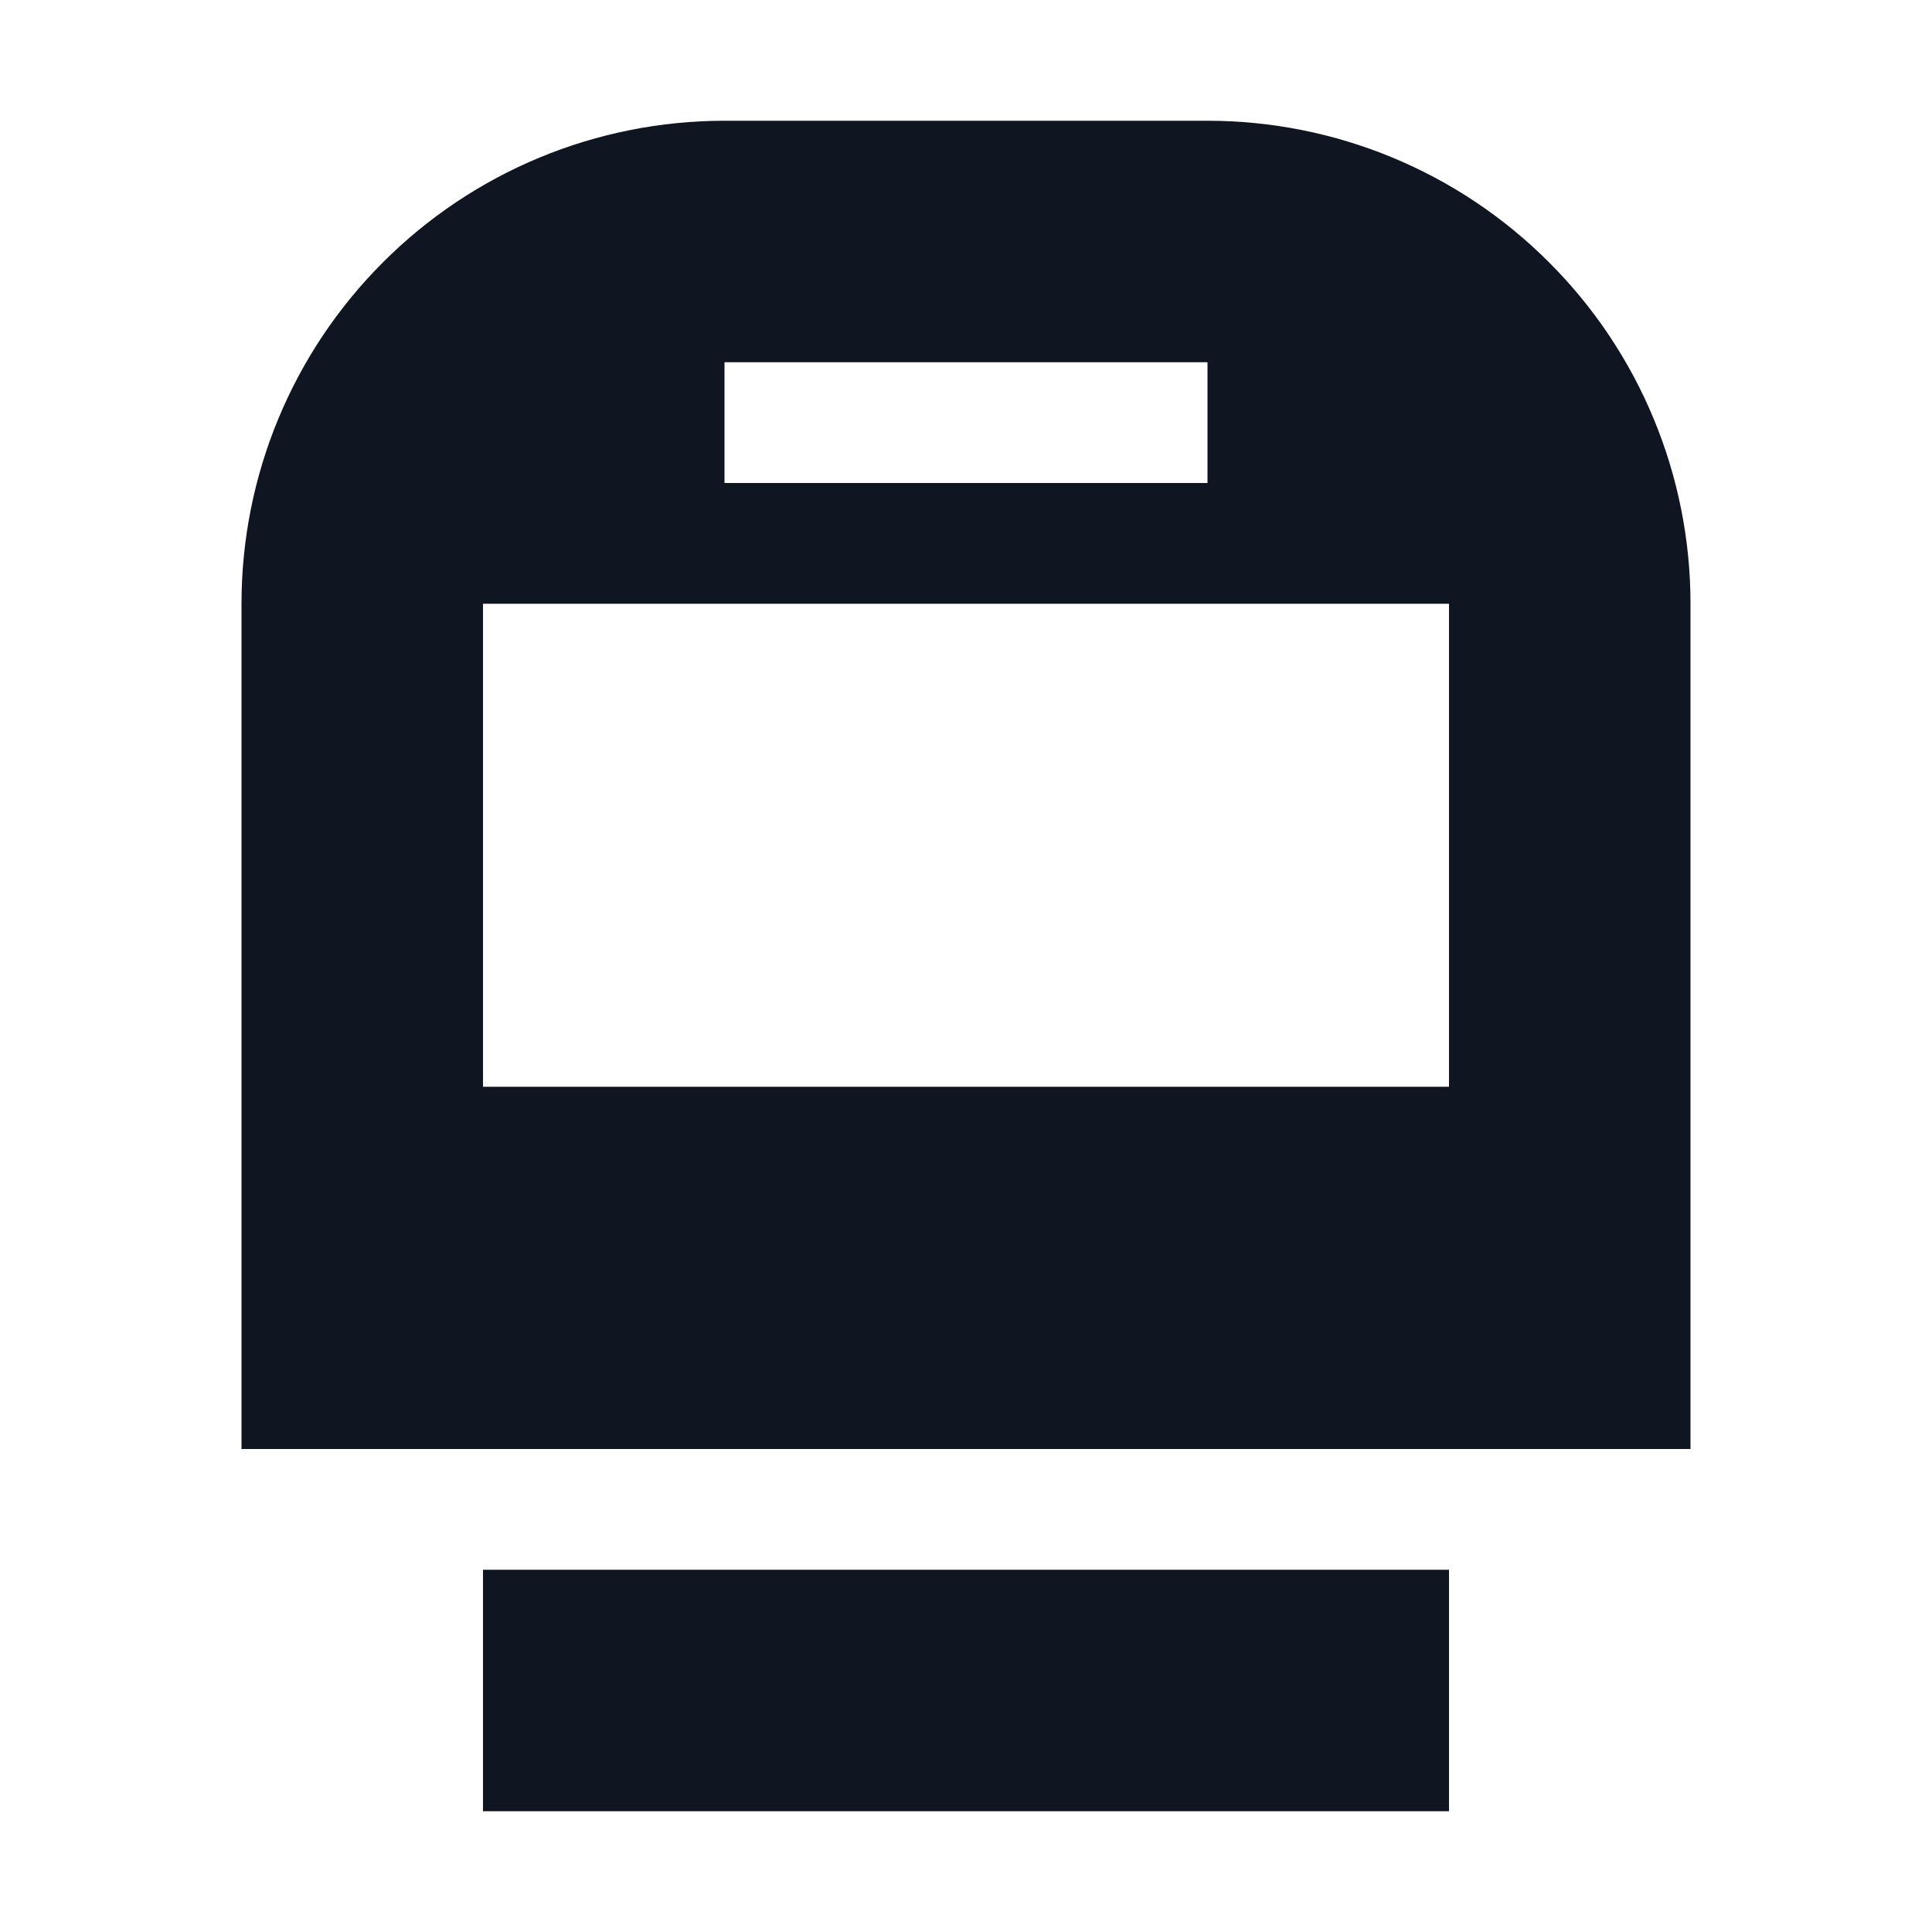 <svg width="16" height="16" viewBox="0 0 16 16" fill="none" xmlns="http://www.w3.org/2000/svg">
<path d="M4 13H12V15H4V13ZM14 5V12H2V5C2 3.939 2.421 2.922 3.172 2.172C3.922 1.421 4.939 1 6 1H10C11.061 1 12.078 1.421 12.828 2.172C13.579 2.922 14 3.939 14 5ZM6 4H10V3H6V4ZM12 5H4V9H12V5Z" fill="#0F1621"/>
</svg>
